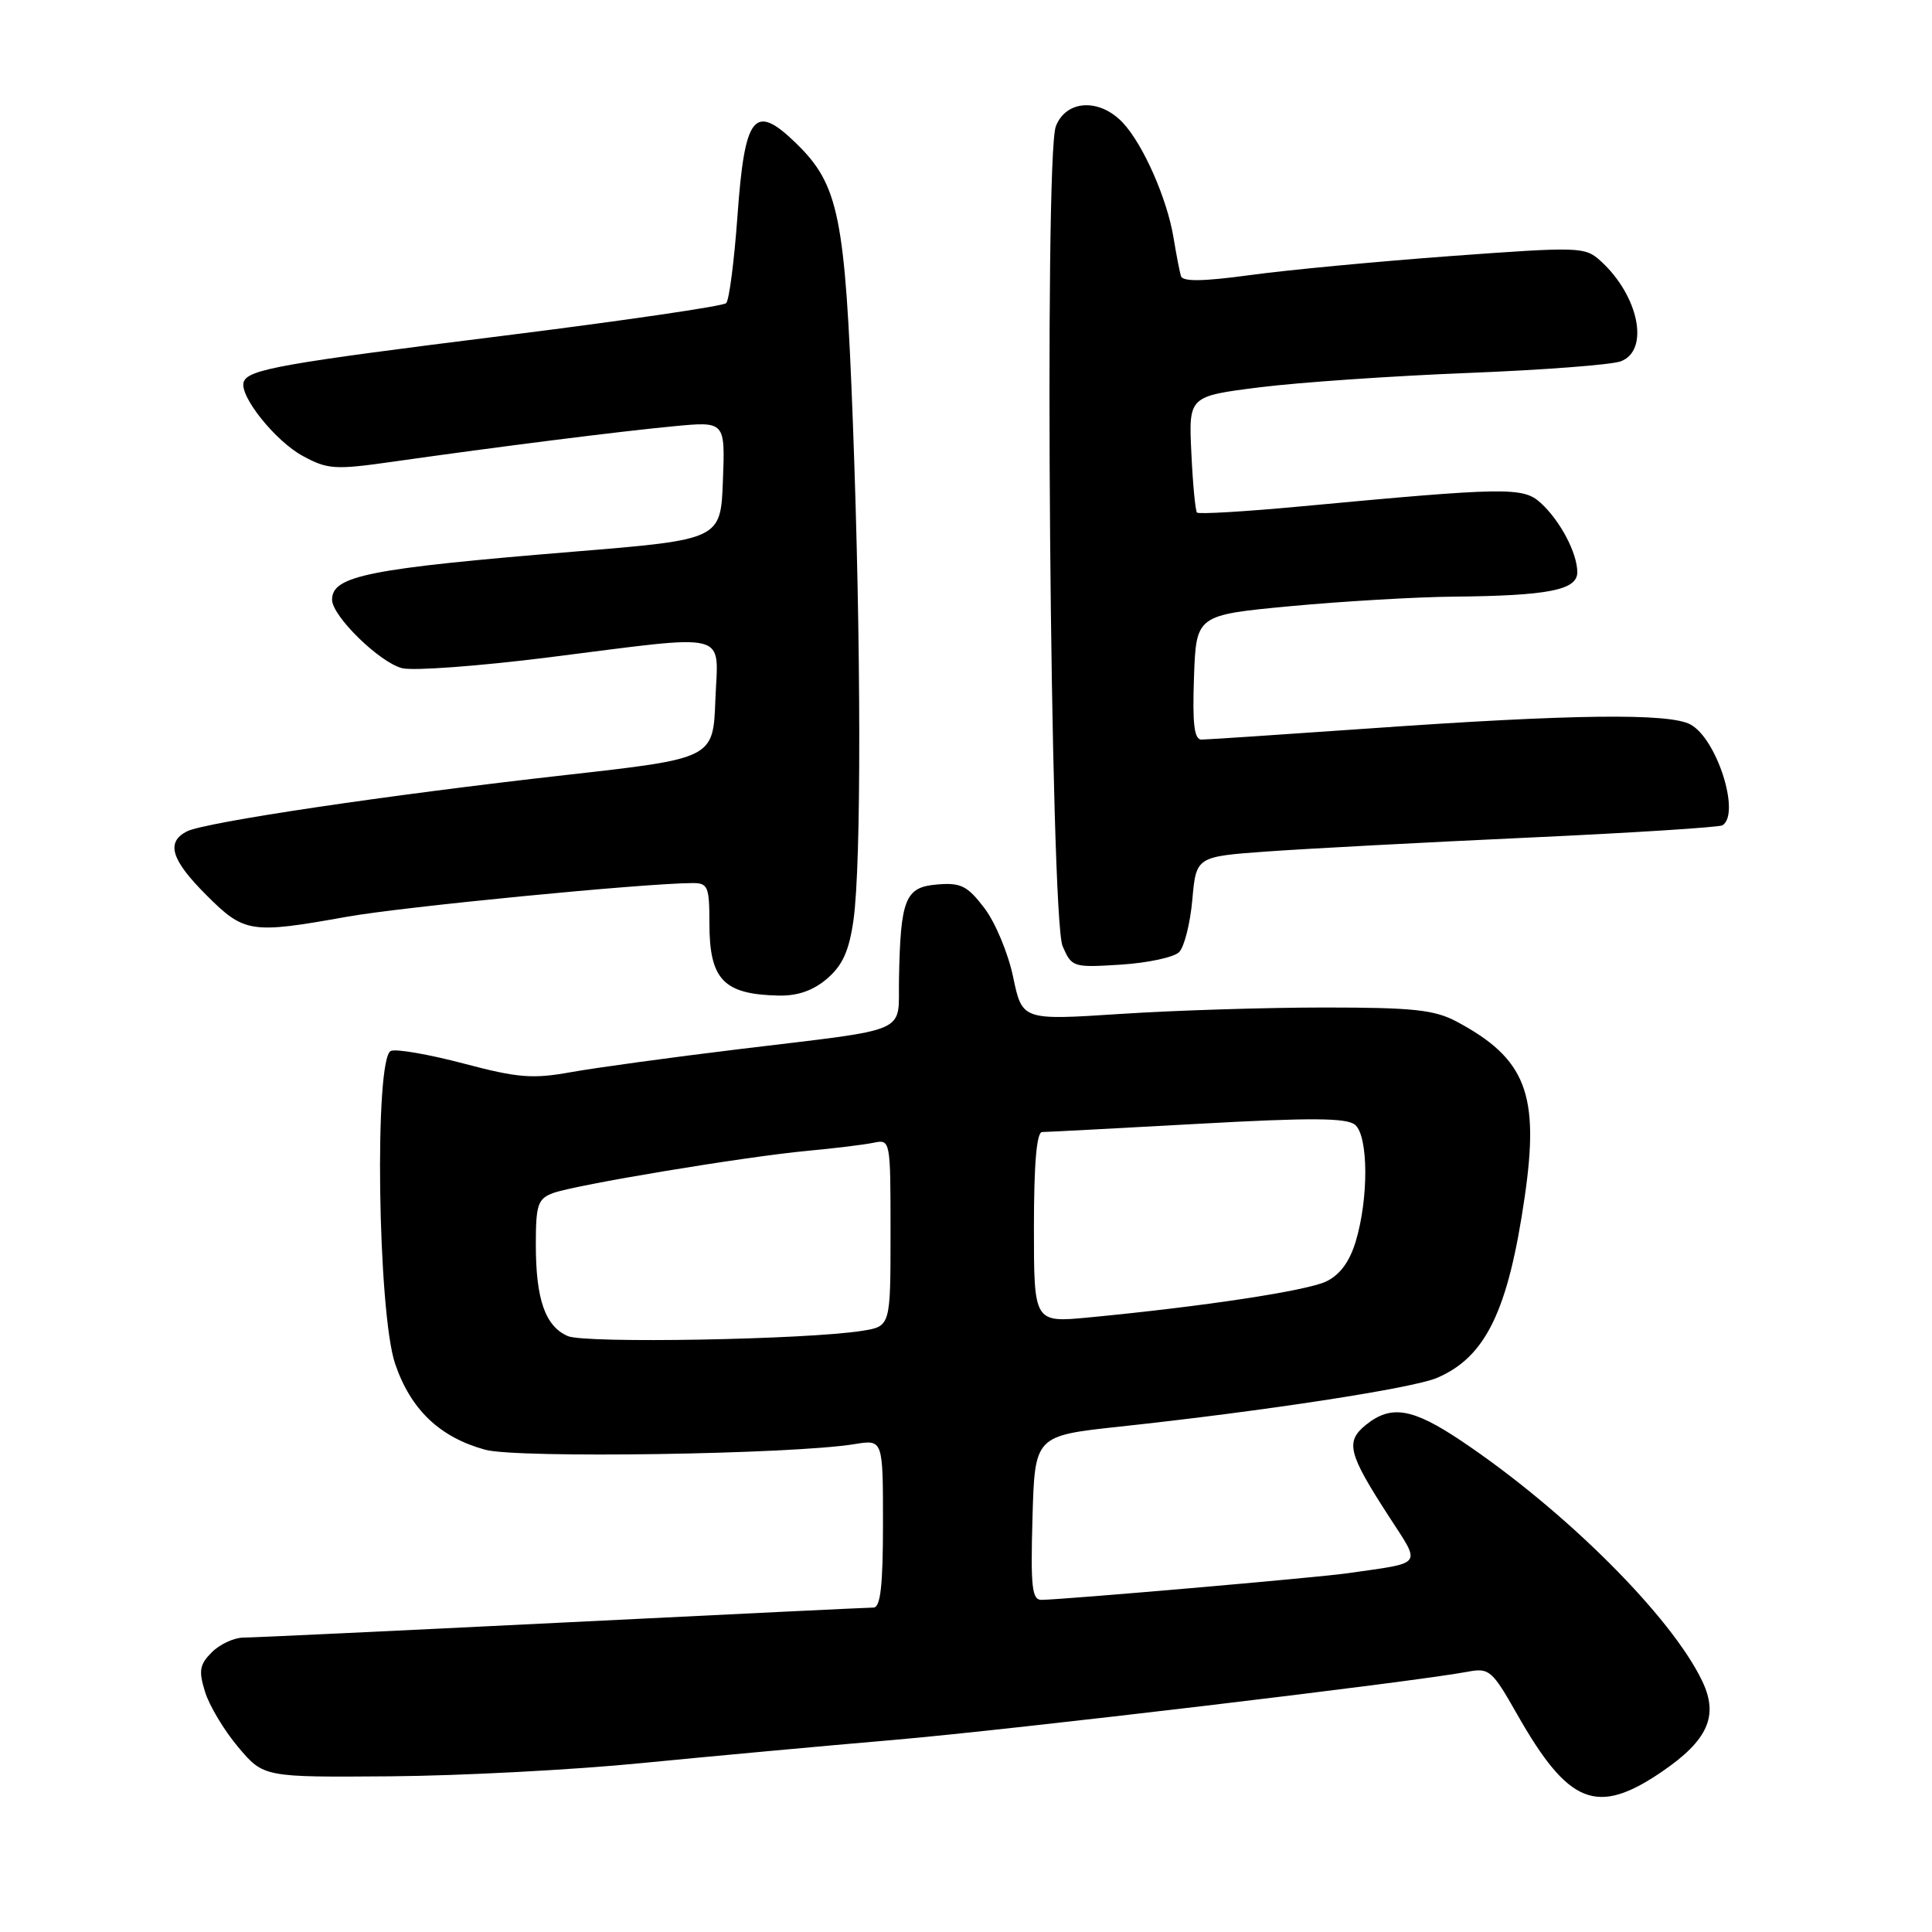 <?xml version="1.0" encoding="UTF-8" standalone="no"?>
<!DOCTYPE svg PUBLIC "-//W3C//DTD SVG 1.1//EN" "http://www.w3.org/Graphics/SVG/1.1/DTD/svg11.dtd" >
<svg xmlns="http://www.w3.org/2000/svg" xmlns:xlink="http://www.w3.org/1999/xlink" version="1.1" viewBox="0 0 256 256">
 <g >
 <path fill="currentColor"
d=" M 220.21 234.76 C 226.29 230.61 227.75 227.38 225.58 222.81 C 221.51 214.23 207.41 200.16 193.64 190.93 C 187.15 186.58 184.32 186.11 180.98 188.81 C 178.25 191.03 178.63 192.58 183.97 200.83 C 188.35 207.62 188.81 206.99 178.50 208.47 C 174.55 209.04 140.90 211.96 138.00 211.99 C 136.74 212.00 136.55 210.27 136.81 201.12 C 137.12 190.25 137.12 190.25 148.31 189.04 C 167.41 186.99 187.16 183.96 190.40 182.58 C 196.87 179.82 199.84 173.69 202.03 158.60 C 204.02 144.96 202.19 140.26 193.00 135.36 C 190.06 133.80 187.24 133.50 175.50 133.50 C 167.80 133.50 155.64 133.88 148.48 134.35 C 135.45 135.20 135.45 135.20 134.25 129.48 C 133.60 126.33 131.88 122.22 130.44 120.33 C 128.17 117.36 127.32 116.93 124.16 117.20 C 119.94 117.55 119.32 119.09 119.12 129.73 C 118.98 137.11 121.02 136.22 98.00 139.01 C 88.92 140.11 78.86 141.49 75.64 142.07 C 70.58 142.98 68.63 142.83 61.46 140.93 C 56.88 139.72 52.54 138.96 51.80 139.25 C 49.58 140.10 50.04 173.93 52.36 180.72 C 54.43 186.79 58.27 190.45 64.30 192.10 C 68.53 193.26 105.00 192.71 113.25 191.35 C 117.00 190.74 117.00 190.74 117.00 201.87 C 117.00 210.10 116.67 213.00 115.75 213.01 C 115.06 213.01 96.50 213.91 74.50 215.00 C 52.50 216.09 33.49 216.99 32.25 216.99 C 31.01 217.00 29.13 217.87 28.07 218.93 C 26.44 220.56 26.30 221.38 27.17 224.18 C 27.73 226.01 29.71 229.30 31.56 231.50 C 34.94 235.50 34.94 235.50 51.72 235.37 C 60.95 235.30 75.92 234.52 85.00 233.62 C 94.08 232.73 109.16 231.34 118.52 230.54 C 134.05 229.20 187.32 222.87 194.50 221.51 C 197.32 220.98 197.71 221.31 200.98 227.07 C 207.84 239.16 211.57 240.65 220.21 234.76 Z  M 109.60 129.67 C 111.65 127.91 112.51 125.99 113.09 121.92 C 114.14 114.46 114.11 85.33 113.01 56.00 C 111.98 28.57 111.15 24.47 105.43 18.93 C 99.95 13.62 98.68 15.21 97.72 28.59 C 97.29 34.57 96.62 39.78 96.22 40.17 C 95.82 40.56 82.68 42.49 67.00 44.45 C 37.22 48.17 32.85 48.95 32.29 50.62 C 31.68 52.45 36.49 58.46 40.14 60.43 C 43.43 62.21 44.39 62.27 52.11 61.17 C 65.97 59.20 82.08 57.16 89.29 56.48 C 96.09 55.83 96.09 55.83 95.79 63.67 C 95.50 71.50 95.50 71.50 76.00 73.10 C 48.87 75.33 44.00 76.29 44.00 79.46 C 44.00 81.63 50.30 87.79 53.29 88.54 C 54.76 88.91 63.51 88.26 72.73 87.10 C 97.20 84.02 95.14 83.49 94.79 92.75 C 94.50 100.50 94.50 100.50 75.00 102.69 C 51.24 105.36 27.12 108.95 24.75 110.17 C 21.96 111.61 22.68 113.95 27.37 118.63 C 32.37 123.63 33.23 123.76 46.00 121.47 C 53.34 120.16 85.18 117.05 91.75 117.01 C 93.80 117.00 94.00 117.47 94.00 122.31 C 94.00 129.82 95.86 131.76 103.19 131.92 C 105.71 131.97 107.76 131.25 109.60 129.67 Z  M 156.24 126.16 C 156.92 125.48 157.71 122.35 157.99 119.21 C 158.50 113.50 158.50 113.50 168.00 112.82 C 173.22 112.45 188.74 111.62 202.48 110.99 C 216.22 110.36 227.80 109.62 228.23 109.36 C 230.67 107.85 227.50 97.87 223.98 95.99 C 221.14 94.47 208.26 94.63 181.63 96.51 C 170.01 97.32 159.92 98.00 159.21 98.00 C 158.24 98.00 157.99 95.97 158.21 89.75 C 158.50 81.50 158.50 81.50 171.00 80.32 C 177.88 79.68 187.55 79.11 192.50 79.06 C 205.19 78.94 209.00 78.19 209.00 75.82 C 209.00 73.28 206.71 68.95 204.12 66.61 C 201.81 64.52 199.51 64.56 172.25 67.11 C 164.97 67.79 158.83 68.15 158.61 67.92 C 158.39 67.69 158.05 64.12 157.86 60.00 C 157.50 52.50 157.50 52.50 167.00 51.31 C 172.22 50.66 184.60 49.81 194.50 49.42 C 204.40 49.03 213.51 48.34 214.75 47.88 C 218.63 46.45 217.16 39.17 212.07 34.56 C 210.01 32.70 209.31 32.68 192.22 33.93 C 182.47 34.65 170.52 35.78 165.65 36.45 C 159.39 37.30 156.71 37.34 156.48 36.58 C 156.30 35.98 155.86 33.70 155.50 31.50 C 154.65 26.33 151.48 19.14 148.78 16.26 C 145.69 12.98 141.25 13.22 139.90 16.75 C 138.33 20.89 139.16 121.57 140.80 125.37 C 142.01 128.17 142.18 128.22 148.52 127.82 C 152.08 127.59 155.55 126.85 156.24 126.16 Z  M 75.24 177.04 C 72.24 175.74 71.00 172.17 71.00 164.91 C 71.00 159.65 71.26 158.85 73.25 158.10 C 76.15 157.01 98.58 153.28 107.00 152.49 C 110.58 152.16 114.51 151.68 115.75 151.42 C 117.99 150.96 118.00 151.03 118.00 163.35 C 118.00 175.74 118.00 175.74 114.25 176.34 C 106.92 177.51 77.52 178.04 75.24 177.04 Z  M 137.00 162.63 C 137.00 154.21 137.36 150.00 138.09 150.00 C 138.68 150.00 147.93 149.51 158.63 148.92 C 173.68 148.08 178.43 148.11 179.55 149.04 C 181.32 150.51 181.37 158.75 179.64 164.50 C 178.83 167.18 177.55 168.93 175.73 169.80 C 173.13 171.04 159.45 173.12 144.25 174.57 C 137.00 175.26 137.00 175.26 137.00 162.63 Z "/>
</g>
</svg>